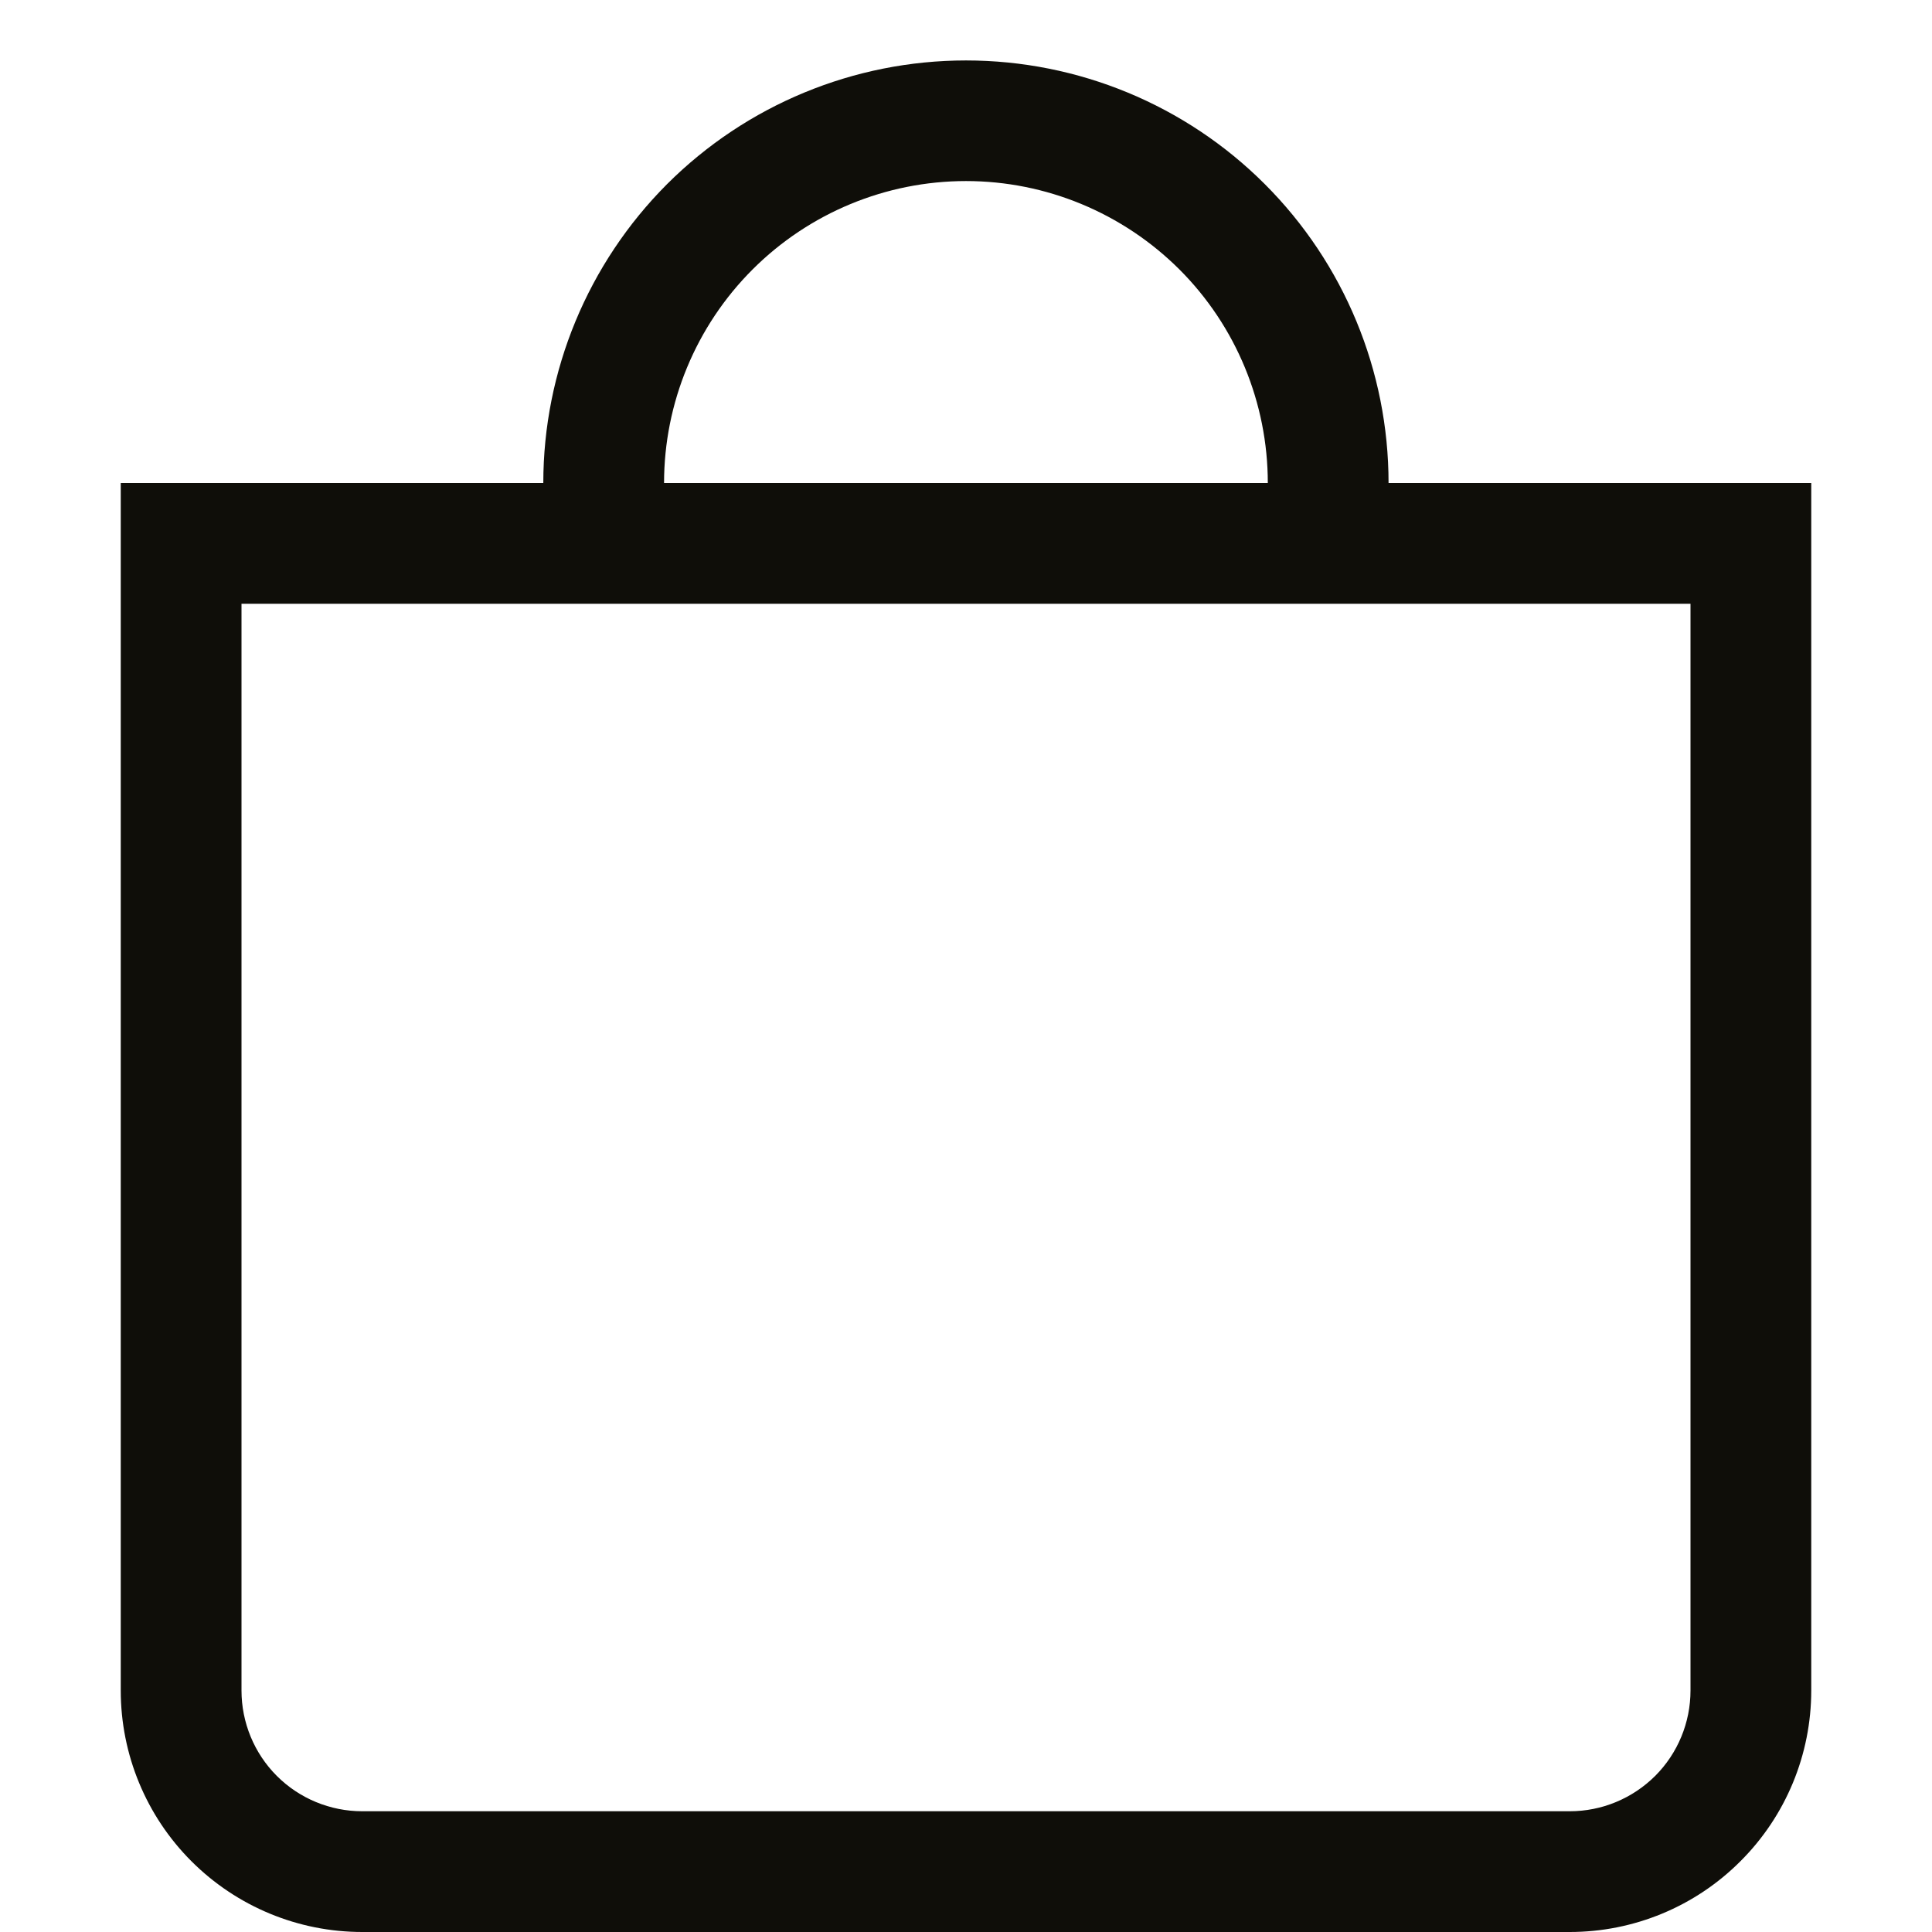 <svg width="14" height="14" viewBox="0 0 14 14" fill="none" xmlns="http://www.w3.org/2000/svg">
<path fill-rule="evenodd" clip-rule="evenodd" d="M12.25 4.375H1.75V12.25C1.75 12.482 1.842 12.705 2.006 12.869C2.17 13.033 2.393 13.125 2.625 13.125H11.375C11.607 13.125 11.829 13.033 11.994 12.869C12.158 12.705 12.25 12.482 12.25 12.25V4.375ZM0.875 3.5V12.25C0.875 12.714 1.059 13.159 1.387 13.487C1.716 13.816 2.161 14 2.625 14H11.375C11.839 14 12.284 13.816 12.612 13.487C12.941 13.159 13.125 12.714 13.125 12.25V3.5H0.875Z" fill="#0F0E09"/>
<path d="M7 1.312C6.42 1.312 5.863 1.543 5.453 1.953C5.043 2.363 4.812 2.92 4.812 3.5H3.937C3.937 2.688 4.26 1.909 4.834 1.334C5.409 0.76 6.188 0.438 7 0.438C7.812 0.438 8.591 0.76 9.165 1.334C9.74 1.909 10.062 2.688 10.062 3.5H9.187C9.187 2.92 8.957 2.363 8.547 1.953C8.136 1.543 7.58 1.312 7 1.312V1.312Z" fill="#0F0E09"/>
</svg>
